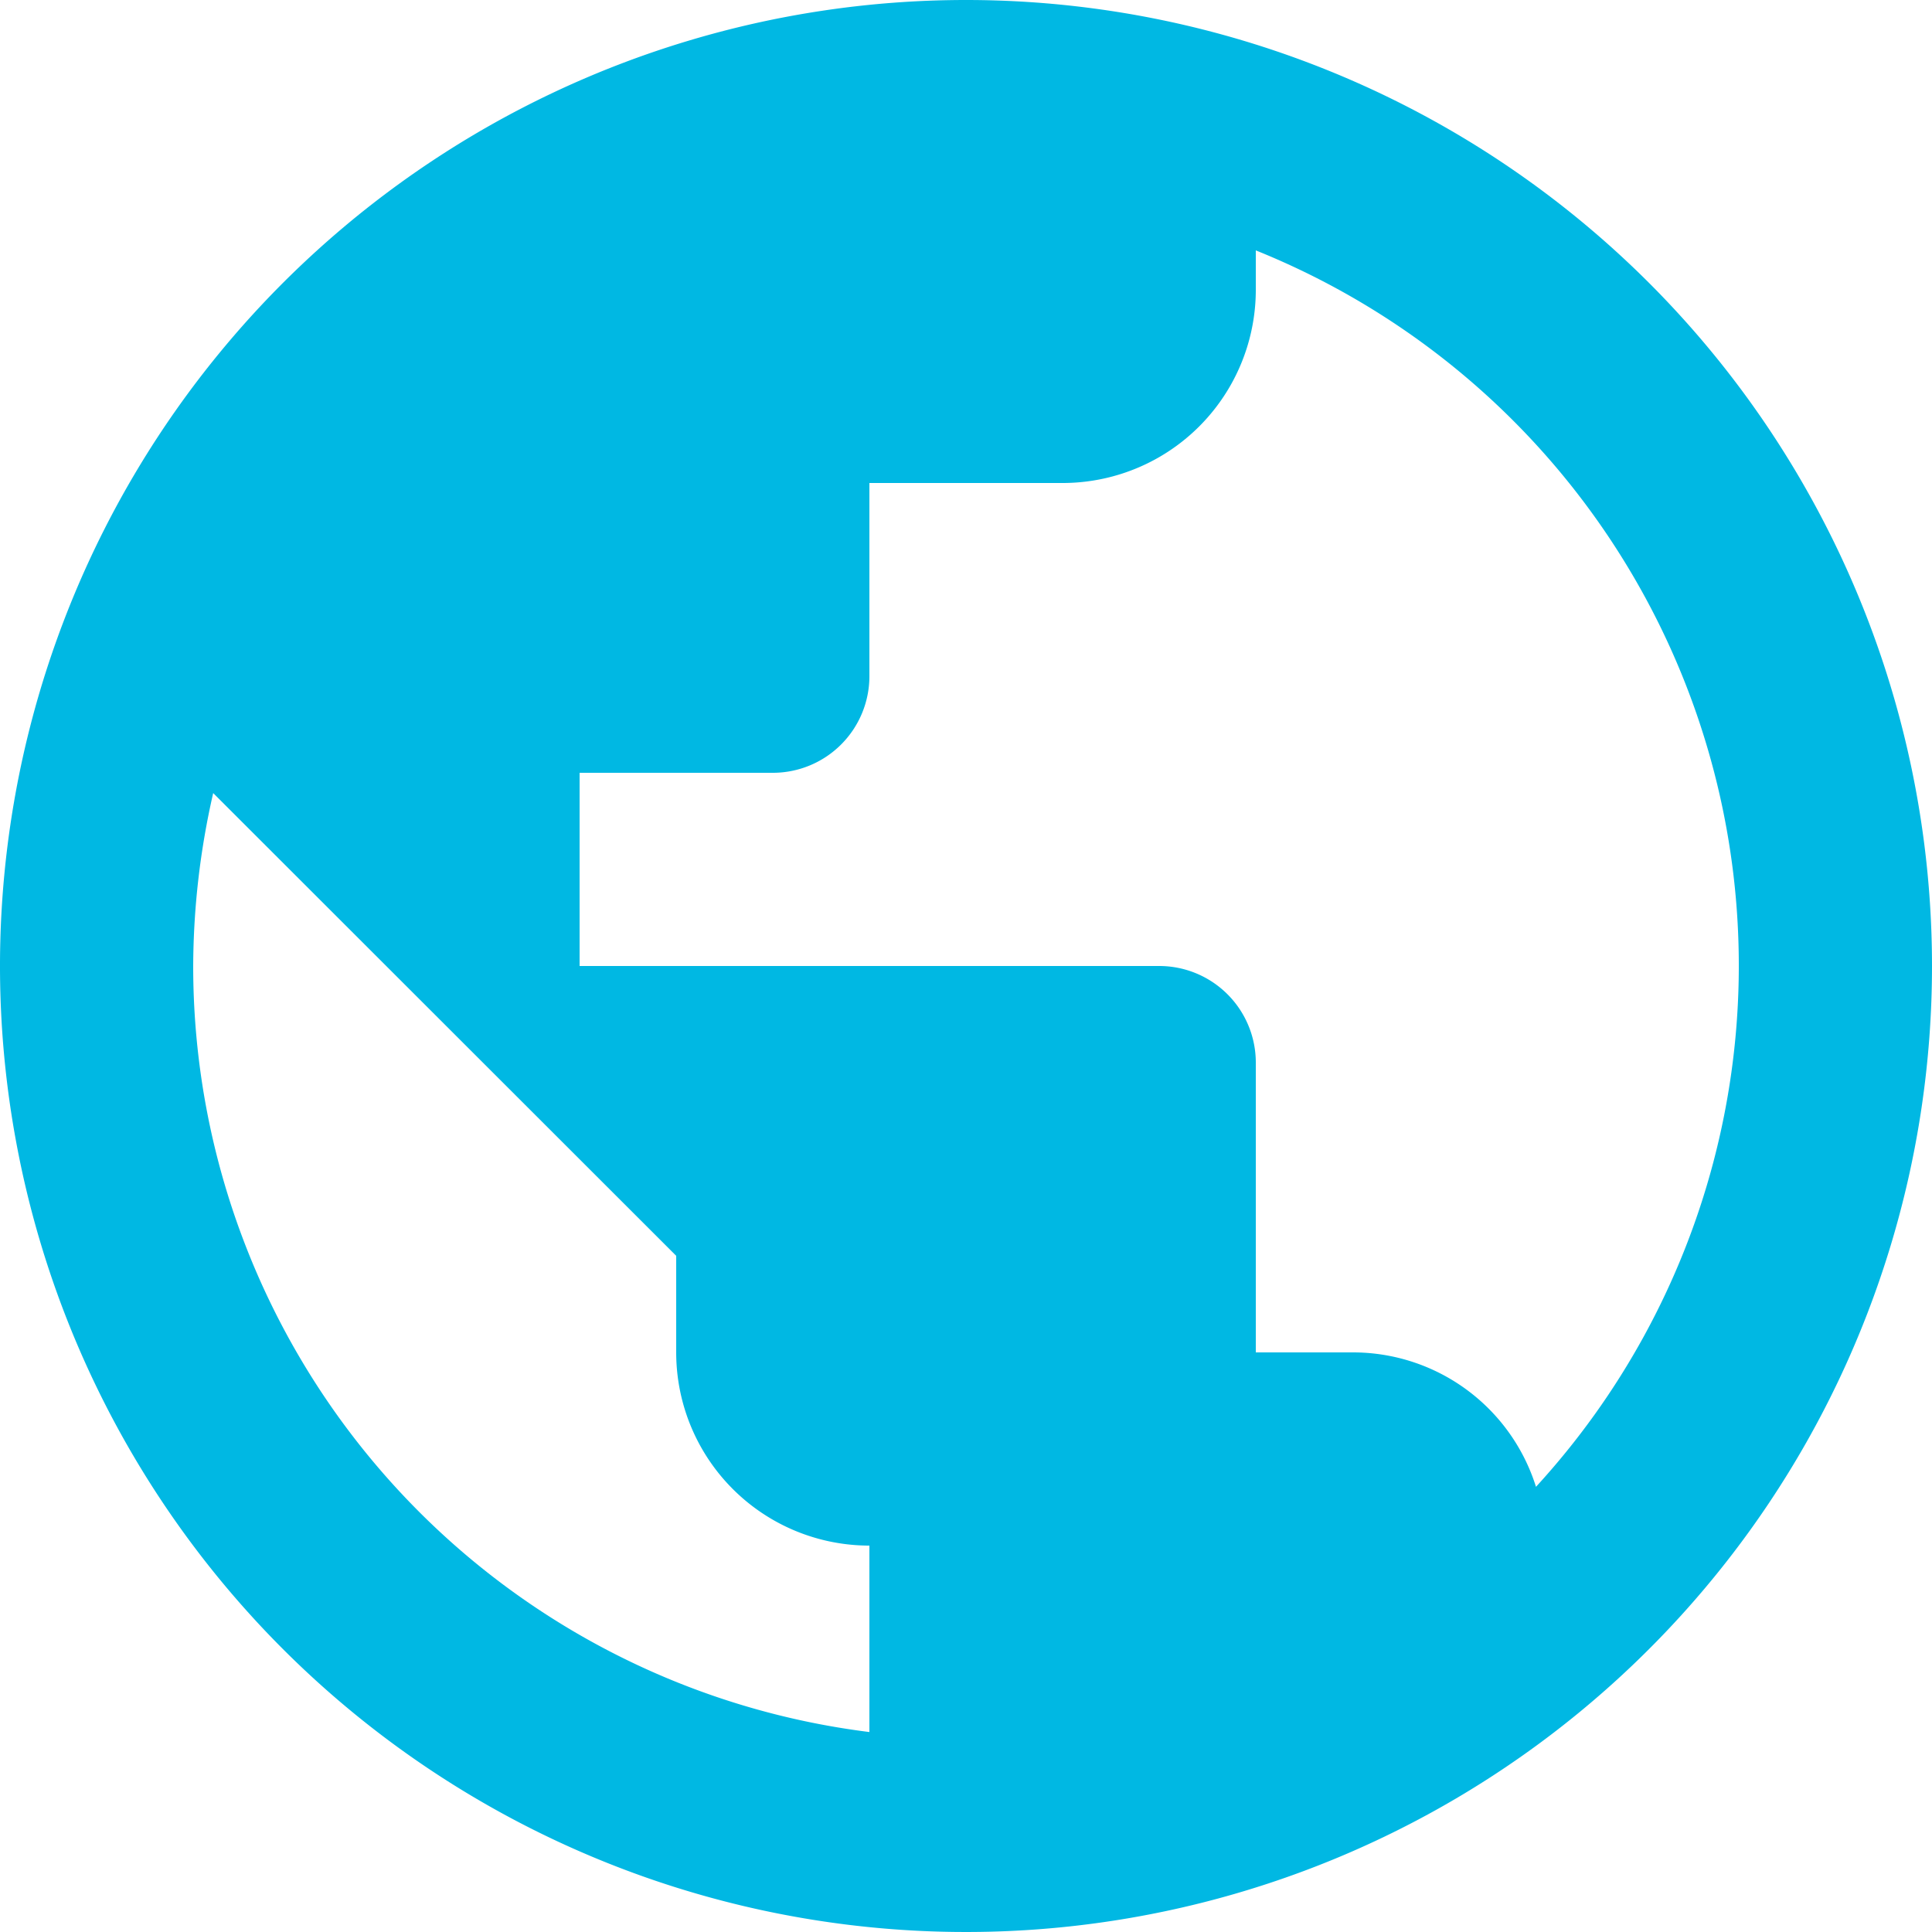 <svg xmlns="http://www.w3.org/2000/svg" width="20" height="20" viewBox="0 0 20 20"><path d="M12,2A10,10,0,1,0,22,12,10,10,0,0,0,12,2ZM11,19.93A7.989,7.989,0,0,1,4,12a8.125,8.125,0,0,1,.207-1.79L9,15v1a2,2,0,0,0,2,2Zm6.9-2.54A1.985,1.985,0,0,0,16,16H15V13a1,1,0,0,0-1-1H8V10h2a1,1,0,0,0,1-1V7h2a2,2,0,0,0,2-2V4.592a7.982,7.982,0,0,1,2.9,12.8Z" transform="translate(-2 -2)" fill="#00b8e3"/></svg>